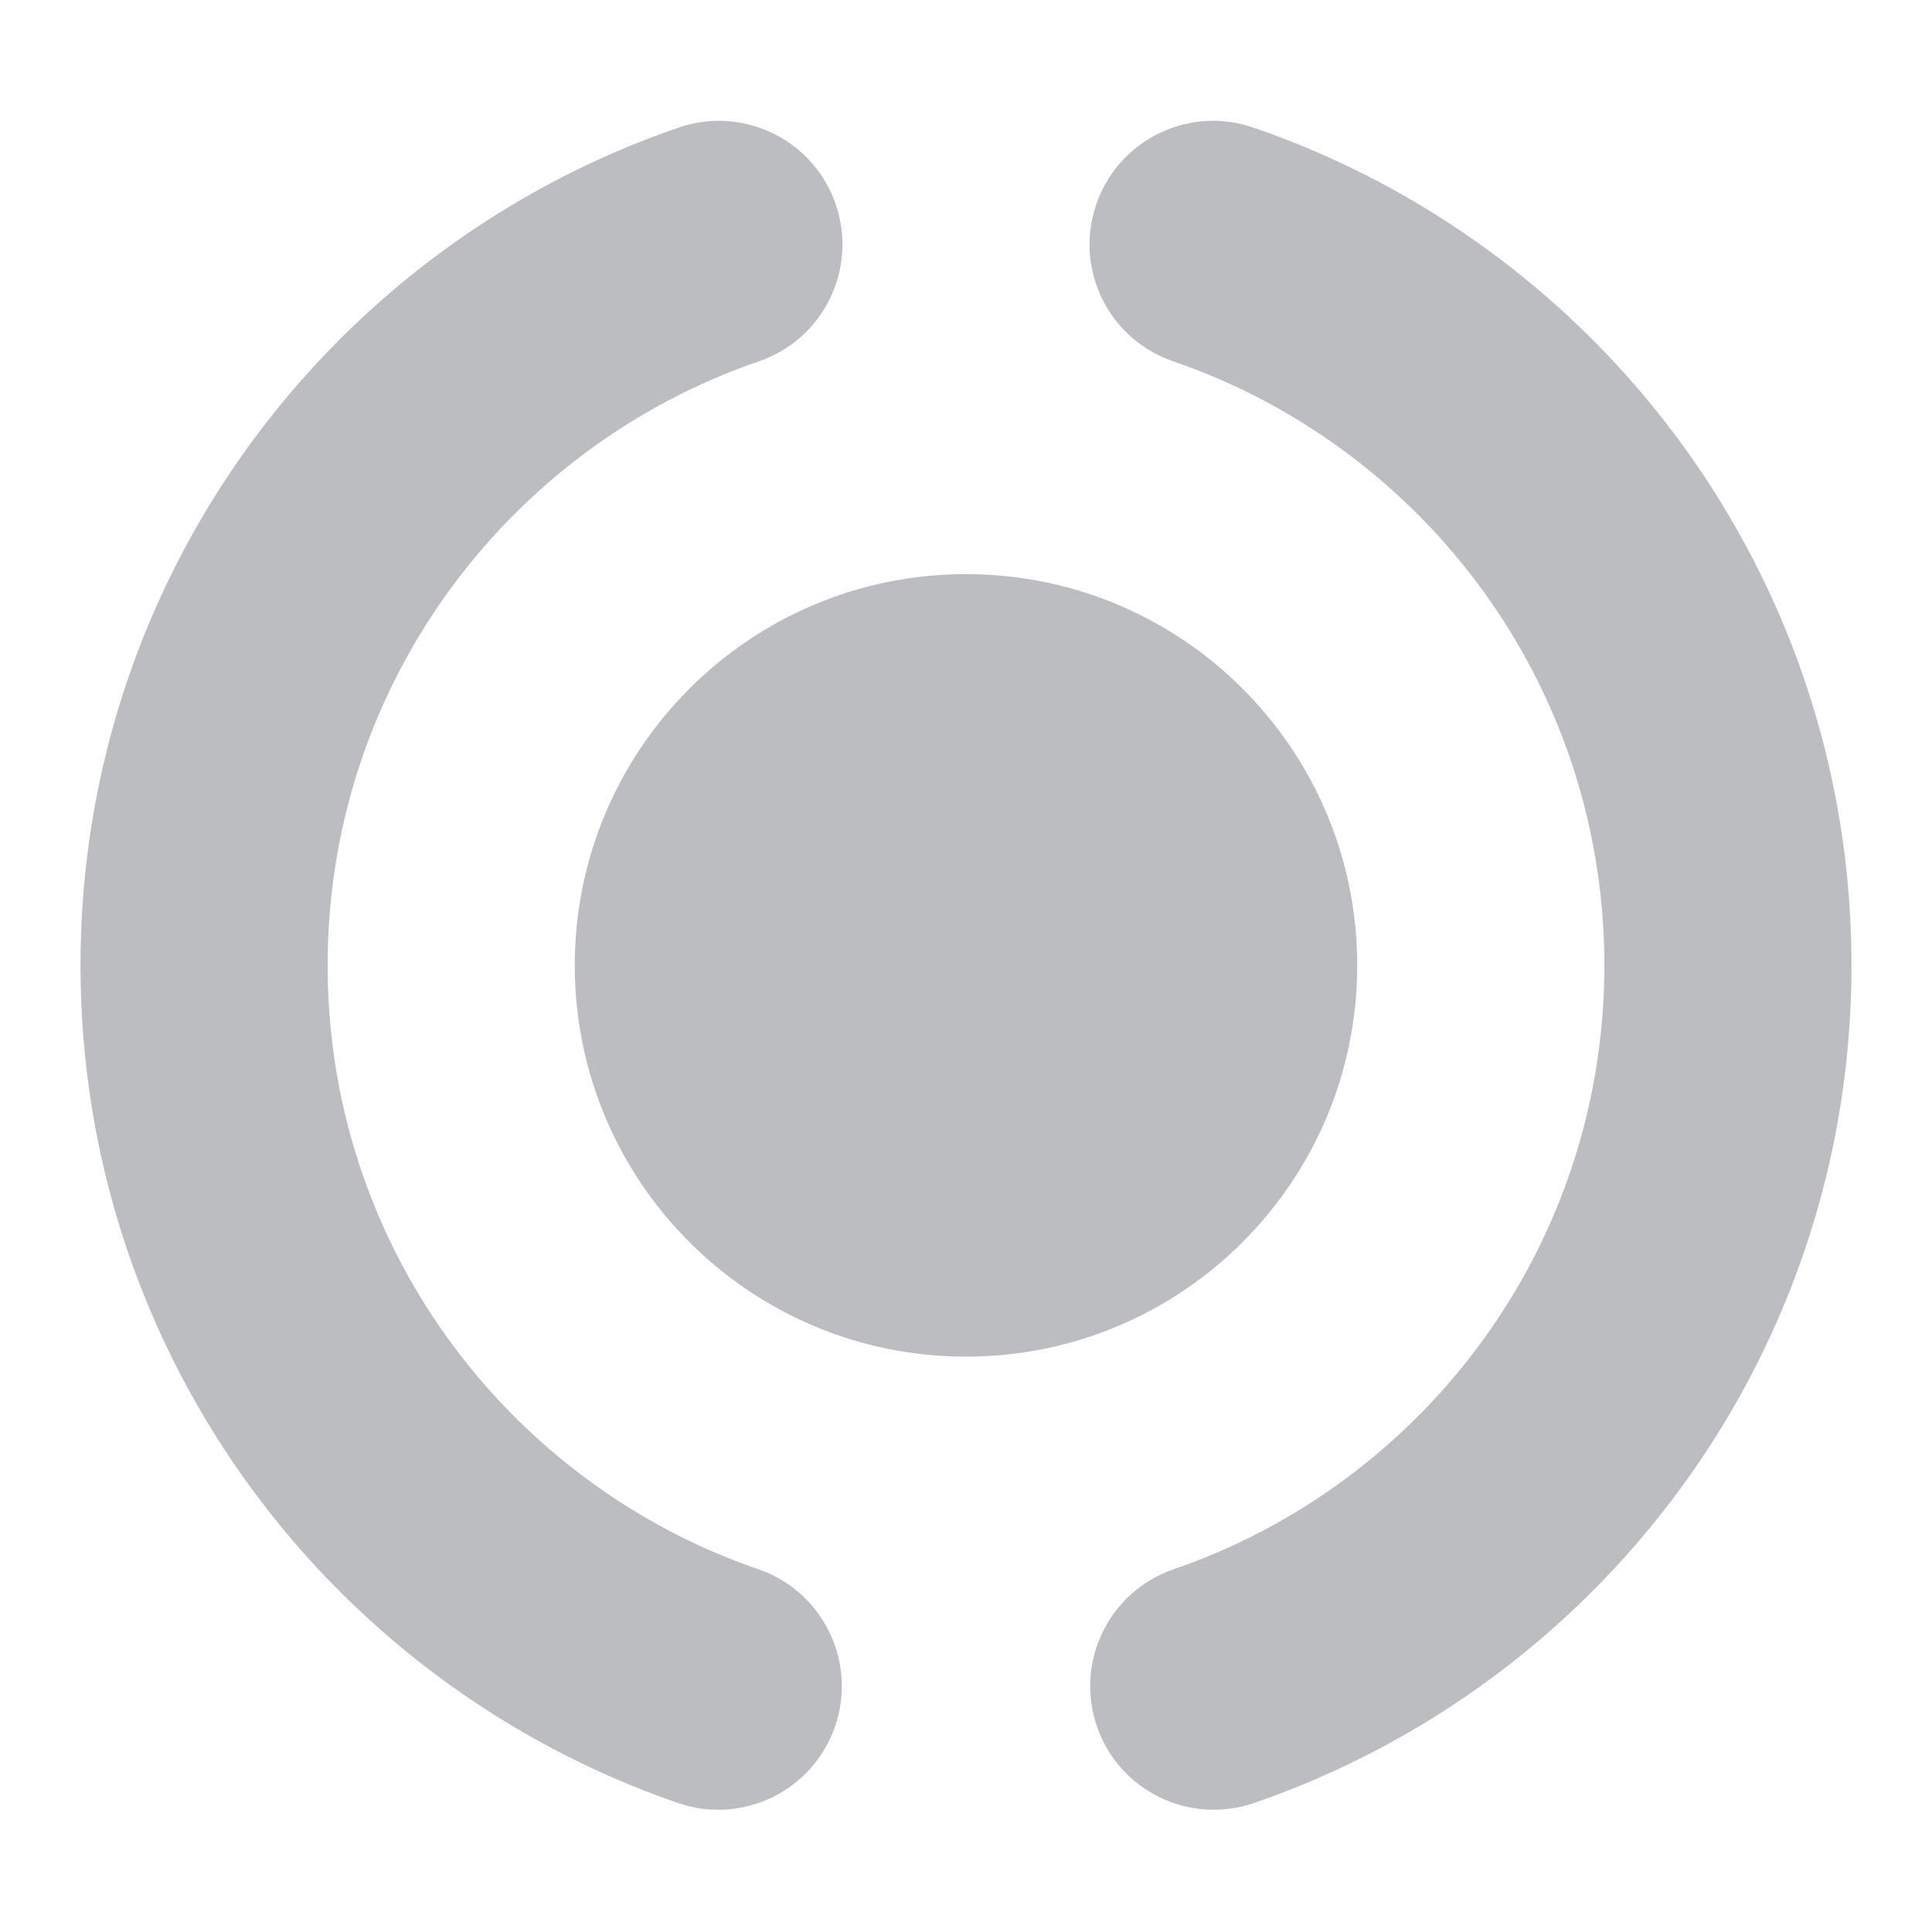 <svg width="24" height="24" viewBox="0 0 24 24" fill="none" xmlns="http://www.w3.org/2000/svg">
<path d="M9.428 4.488C10.23 4.213 10.657 3.341 10.382 2.539C10.107 1.737 9.235 1.309 8.433 1.584C7.355 1.953 6.354 2.485 5.459 3.148C2.756 5.149 1 8.366 1 11.992C1 15.619 2.756 18.835 5.459 20.837C6.352 21.498 7.35 22.029 8.423 22.398C9.225 22.673 10.098 22.247 10.374 21.445C10.649 20.643 10.223 19.77 9.421 19.494C8.649 19.229 7.93 18.848 7.286 18.37C5.332 16.923 4.07 14.605 4.07 11.992C4.07 9.38 5.332 7.062 7.286 5.615C7.932 5.136 8.653 4.754 9.428 4.488Z" fill="#BCBDC1"/>
<path d="M15.567 1.584C14.765 1.309 13.893 1.737 13.618 2.539C13.343 3.341 13.77 4.213 14.572 4.488C15.347 4.754 16.068 5.136 16.714 5.615C18.668 7.062 19.93 9.38 19.93 11.992C19.93 14.605 18.668 16.923 16.714 18.37C16.07 18.848 15.351 19.229 14.579 19.494C13.777 19.77 13.351 20.643 13.626 21.445C13.902 22.247 14.775 22.673 15.577 22.398C16.65 22.029 17.648 21.498 18.541 20.837C21.244 18.835 23 15.619 23 11.992C23 8.366 21.244 5.149 18.541 3.148C17.646 2.485 16.645 1.953 15.567 1.584Z" fill="#BCBDC1"/>
<path d="M12 16.853C14.684 16.853 16.86 14.677 16.86 11.992C16.86 9.308 14.684 7.132 12 7.132C9.316 7.132 7.14 9.308 7.14 11.992C7.14 14.677 9.316 16.853 12 16.853Z" fill="#BCBDC1"/>
</svg>
